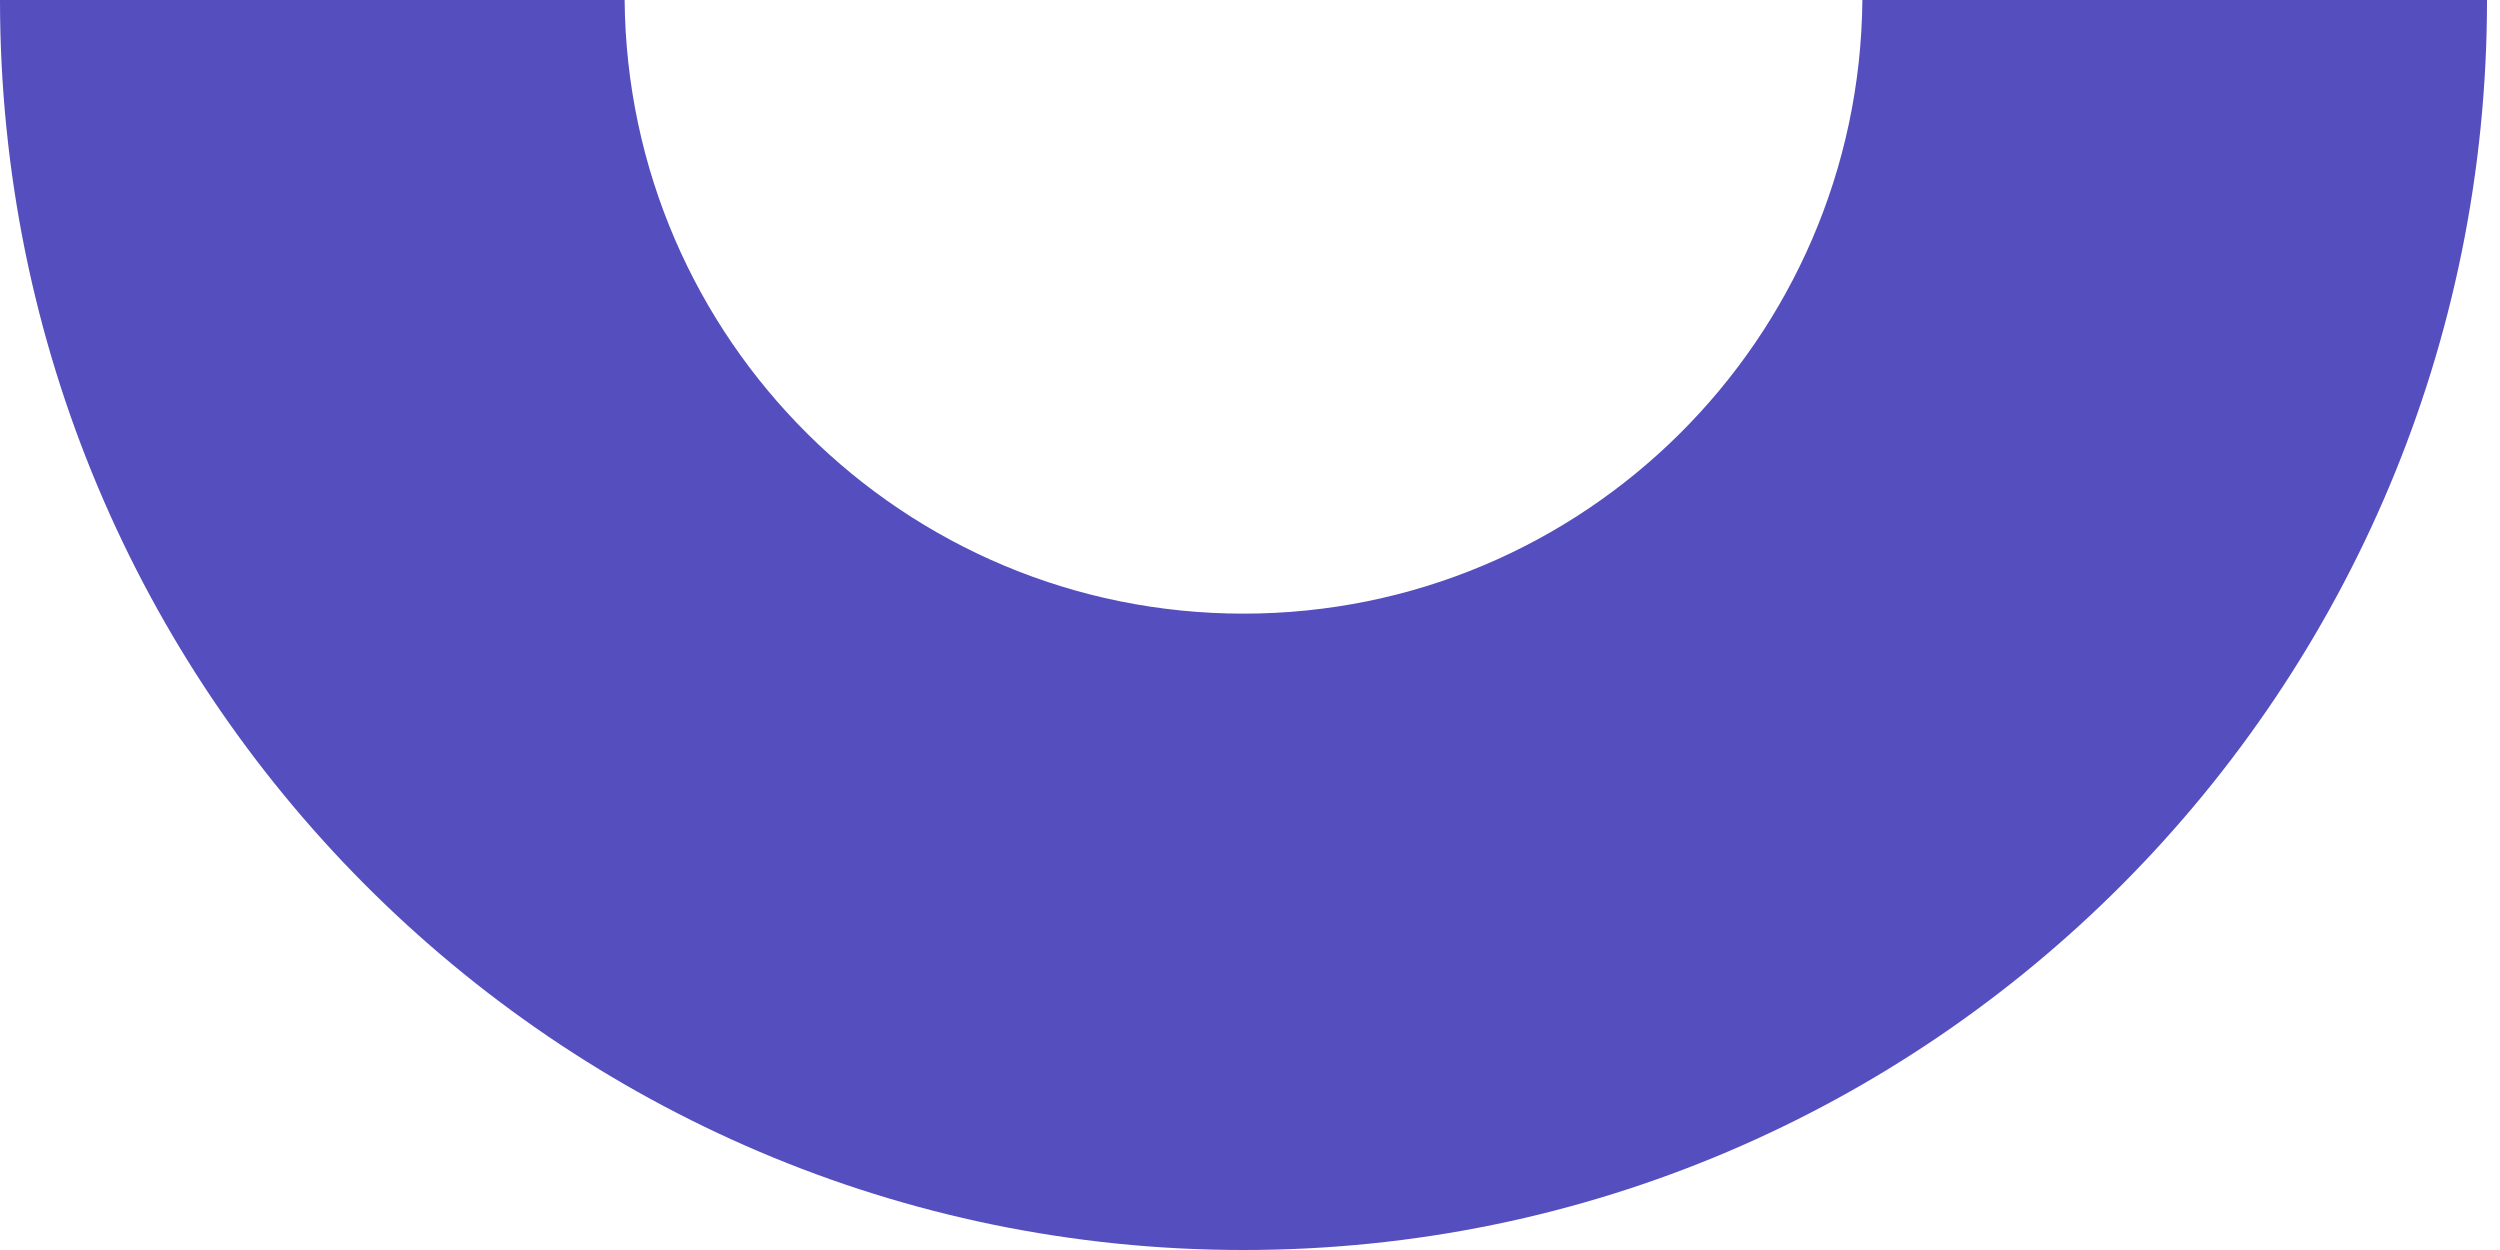 <?xml version="1.0" encoding="UTF-8" standalone="no"?>
<svg width="66px" height="33px" viewBox="0 0 66 33" version="1.1" xmlns="http://www.w3.org/2000/svg" xmlns:xlink="http://www.w3.org/1999/xlink">
    <defs></defs>
    <g id="Page-1" stroke="none" stroke-width="1" fill="none" fill-rule="evenodd">
        <g id="Artboard" transform="translate(-560, -812)" fill="#544EBF">
            <path d="M625.657,812 C625.657,830.225 610.959,845 592.829,845 C574.698,845 560,830.225 560,812 L576.49,812 C576.57,820.961 583.855,828.2 592.829,828.2 C601.803,828.2 609.087,820.961 609.167,812 L625.657,812 Z" id="Combined-Shape"></path>
        </g>
    </g>
</svg>